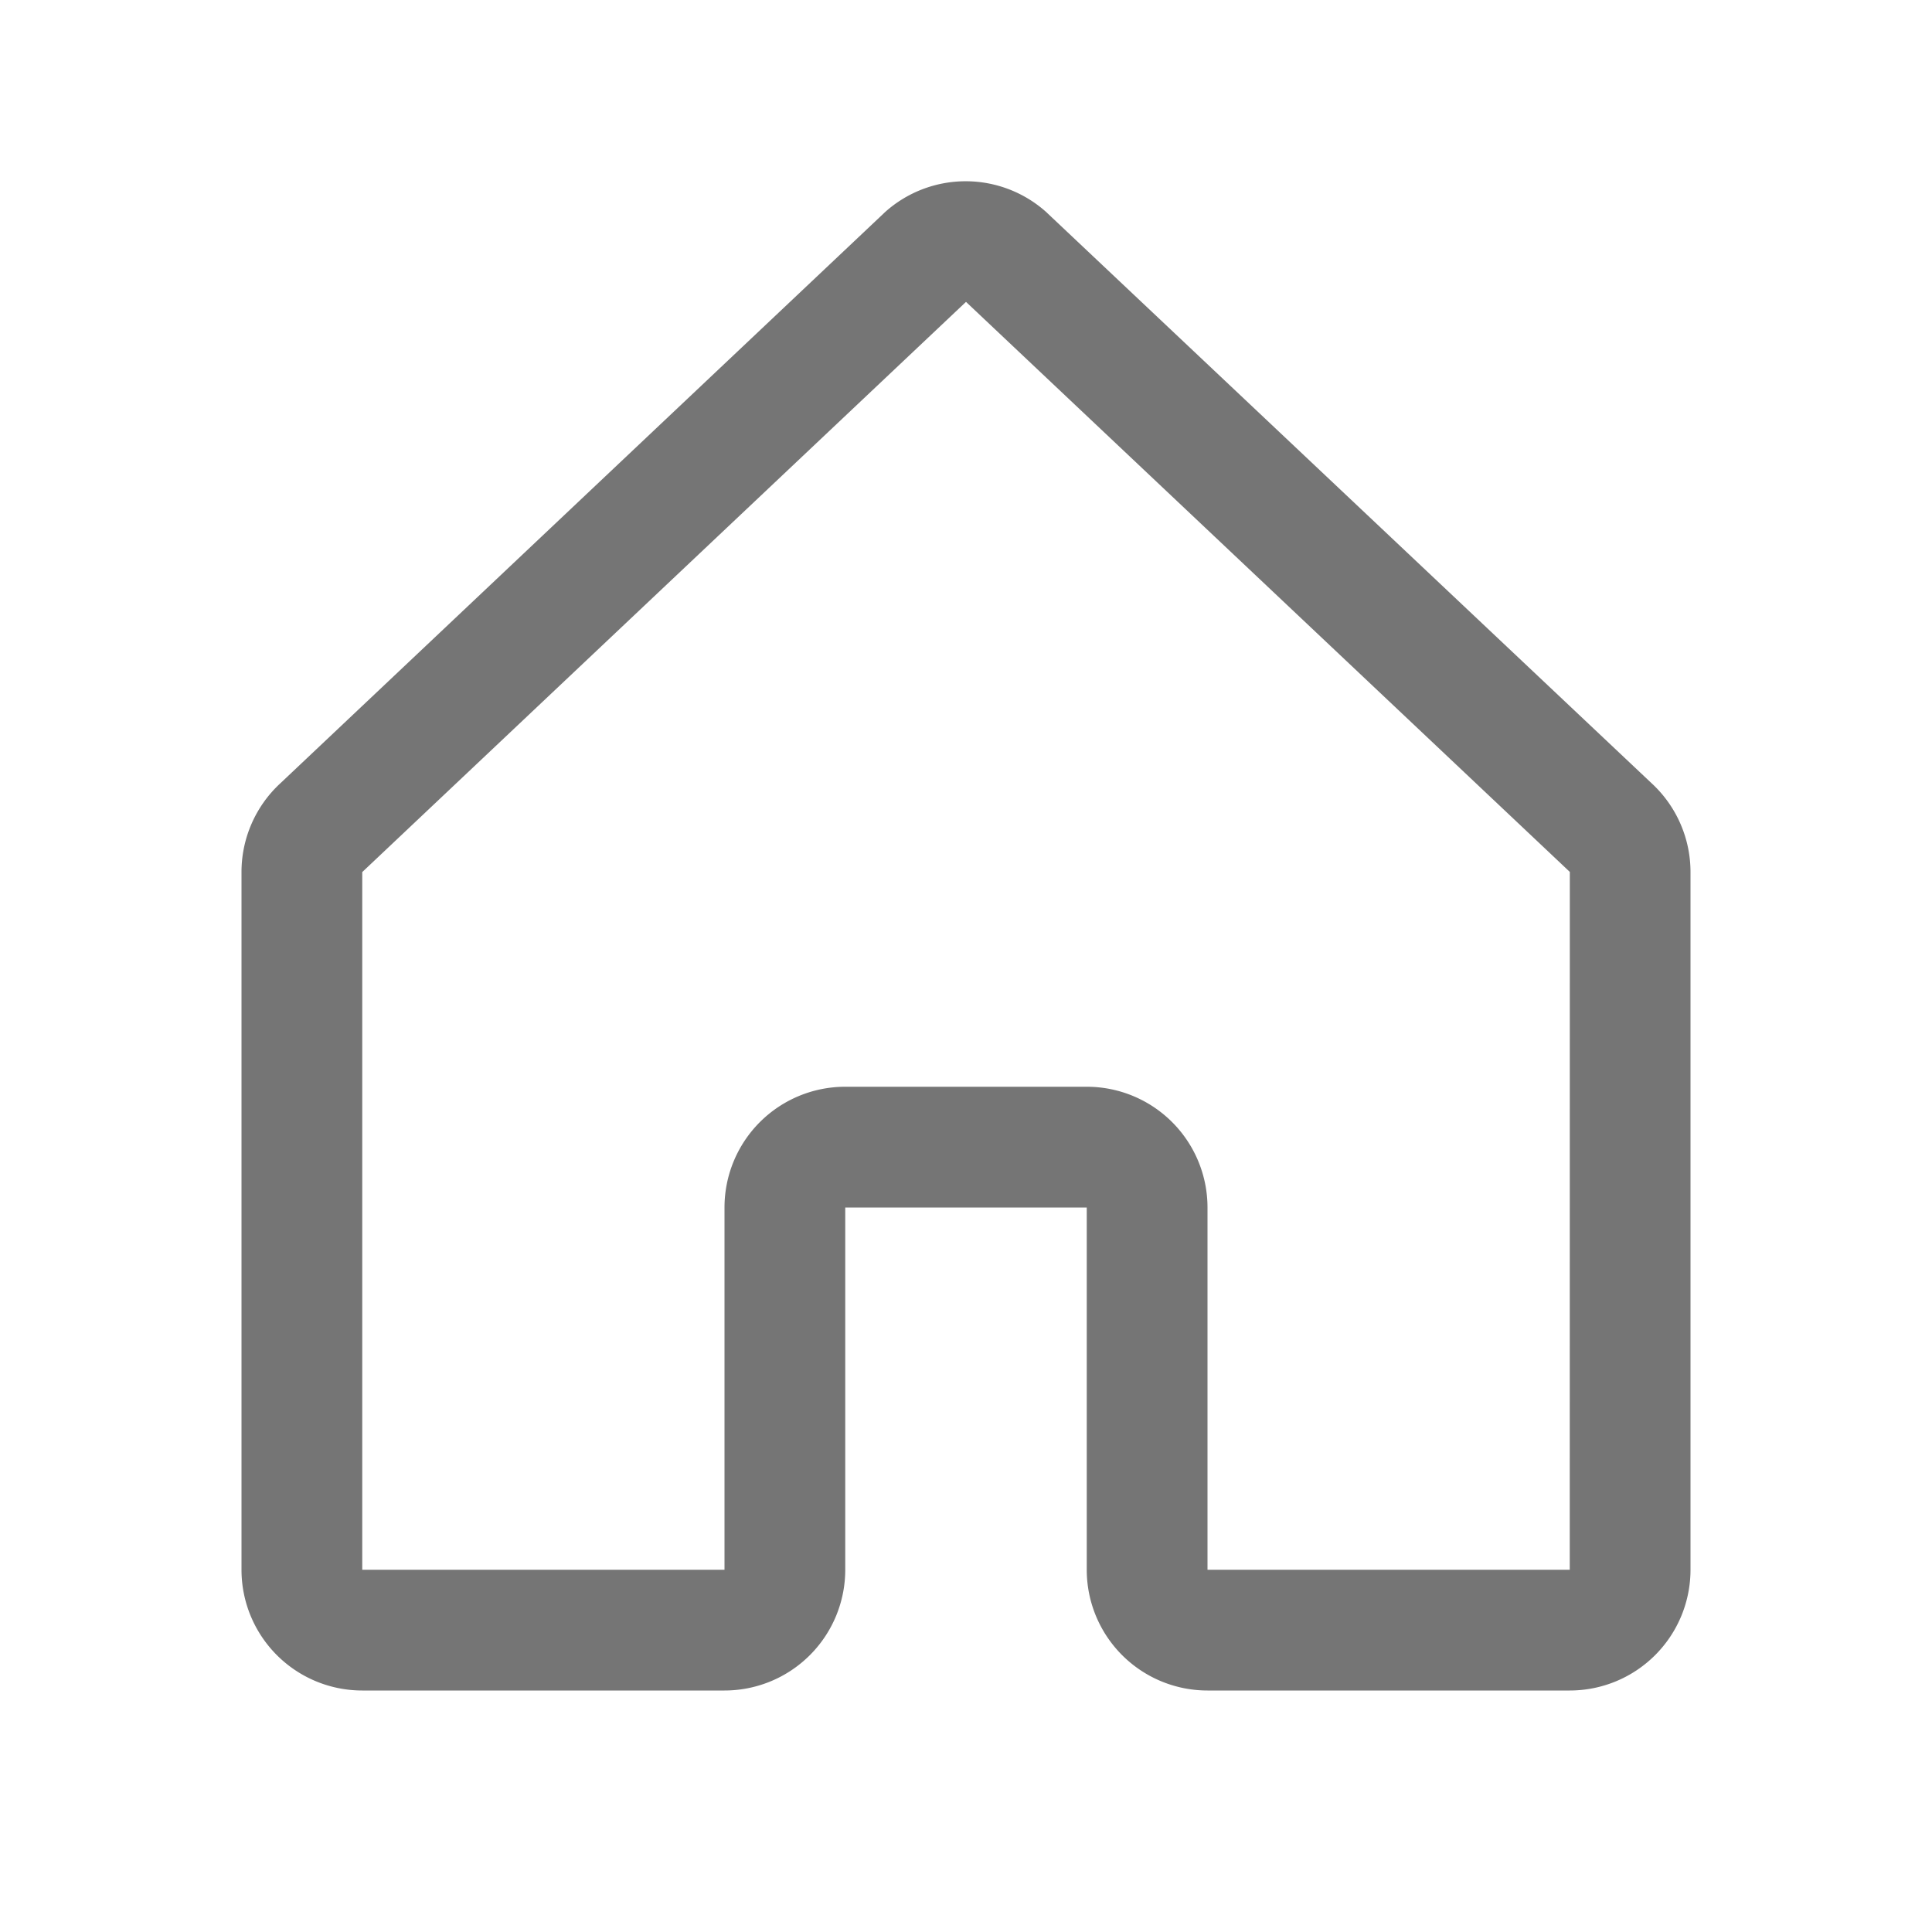 <svg  xmlns="http://www.w3.org/2000/svg" width="32" height="32" viewBox="0 0 256 256">

<linearGradient id="gradientHome">
            <stop offset="5%" stop-color="#757575" />
            <stop offset="100%" stop-color="#757575"/>
        </linearGradient>
       
<path fill="url(#gradientHome)" d="M218.83,103.77l-80-75.48a1.14,1.14,0,0,1-.11-.11,16,16,0,0,0-21.53,0l-.11.11L37.17,103.77A16,16,0,0,0,32,115.55V208a16,16,0,0,0,16,16H96a16,16,0,0,0,16-16V160h32v48a16,16,0,0,0,16,16h48a16,16,0,0,0,16-16V115.55A16,16,0,0,0,218.83,103.77ZM208,208H160V160a16,16,0,0,0-16-16H112a16,16,0,0,0-16,16v48H48V115.55l.11-.1L128,40l79.9,75.43.11.1Z">
</path>
</svg>


